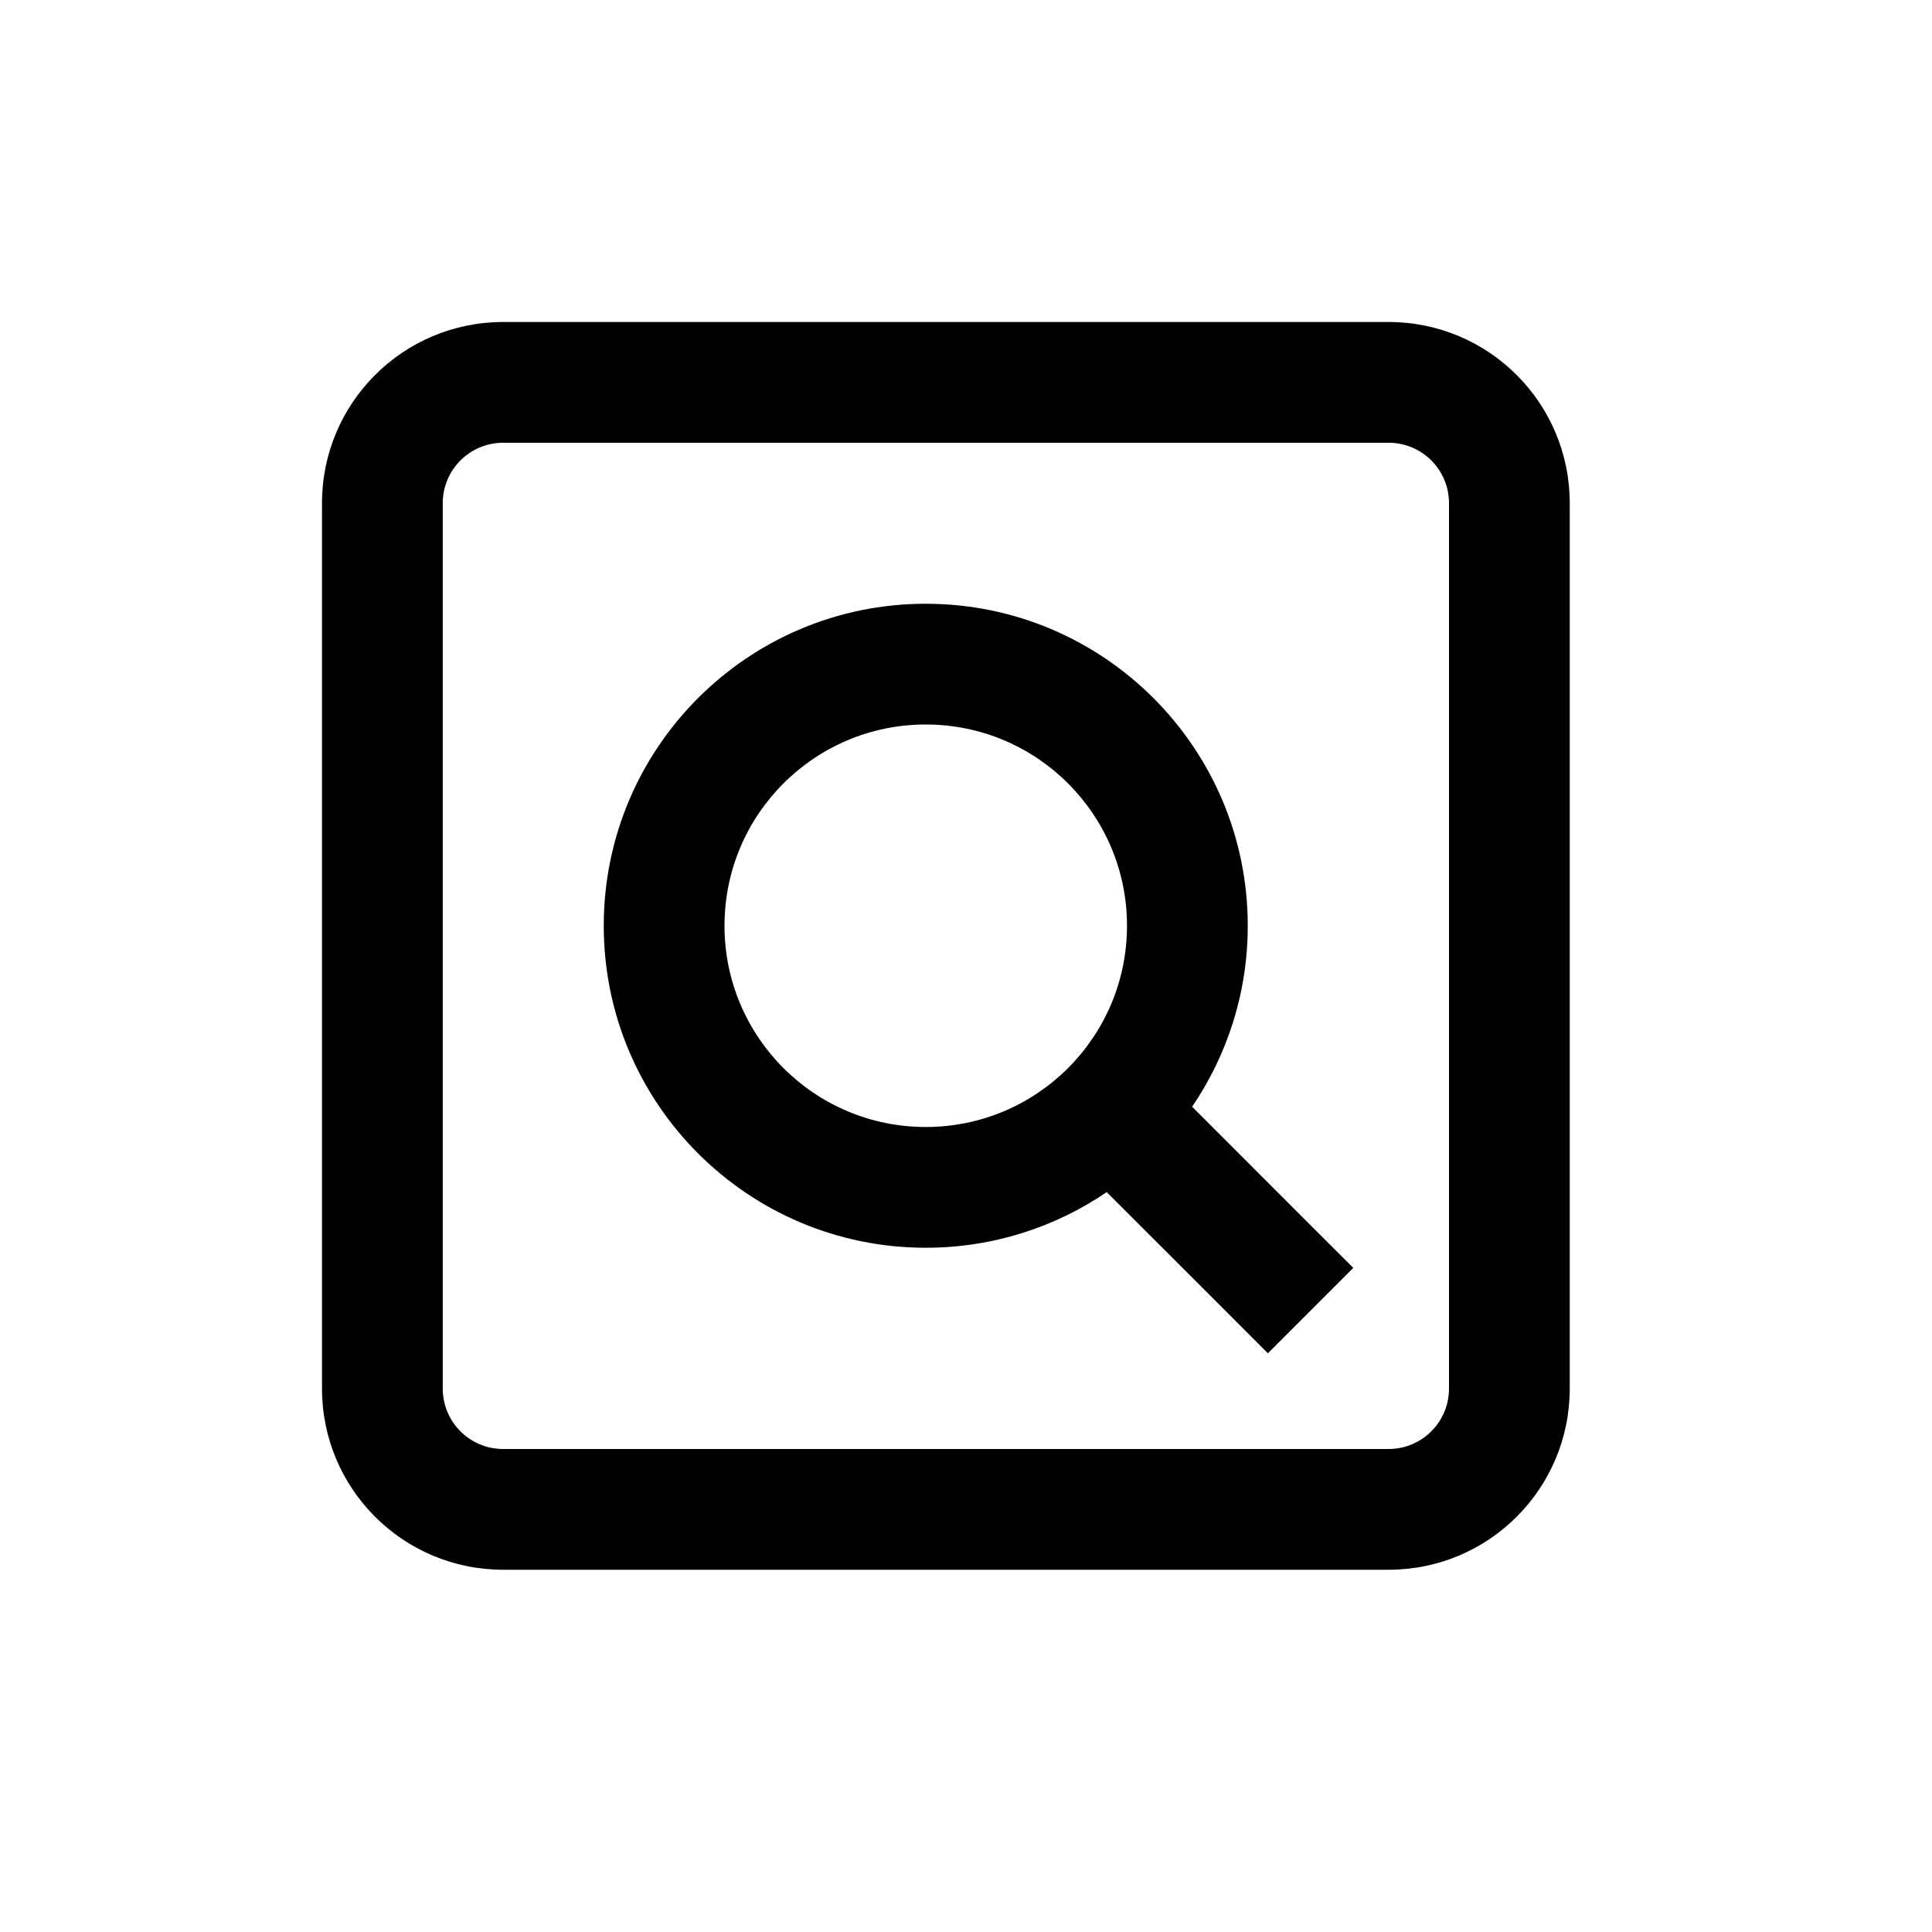 <svg width="24" height="24" viewBox="0 0 24 24" fill="none" xmlns="http://www.w3.org/2000/svg">
<path fill-rule="evenodd" clip-rule="evenodd" d="M4 6.25C4 5.007 5.007 4 6.25 4H17.25C18.493 4 19.5 5.007 19.5 6.25V17.25C19.5 18.493 18.493 19.5 17.25 19.5H6.25C5.007 19.5 4 18.493 4 17.25V6.25ZM6.25 5.5C5.836 5.5 5.5 5.836 5.5 6.25V17.25C5.5 17.664 5.836 18 6.25 18H17.25C17.664 18 18 17.664 18 17.25V6.25C18 5.836 17.664 5.5 17.25 5.5H6.25ZM11.5 9C10.119 9 9 10.119 9 11.5C9 12.881 10.119 14 11.5 14C12.881 14 14 12.881 14 11.5C14 10.119 12.881 9 11.5 9ZM7.5 11.5C7.5 9.291 9.291 7.5 11.5 7.5C13.709 7.5 15.5 9.291 15.5 11.5C15.5 12.334 15.245 13.107 14.809 13.748L16.28 15.22L16.811 15.75L15.75 16.811L15.22 16.28L13.748 14.809C13.107 15.245 12.334 15.5 11.5 15.5C9.291 15.5 7.5 13.709 7.5 11.5Z" fill="currentColor"/>
</svg>
